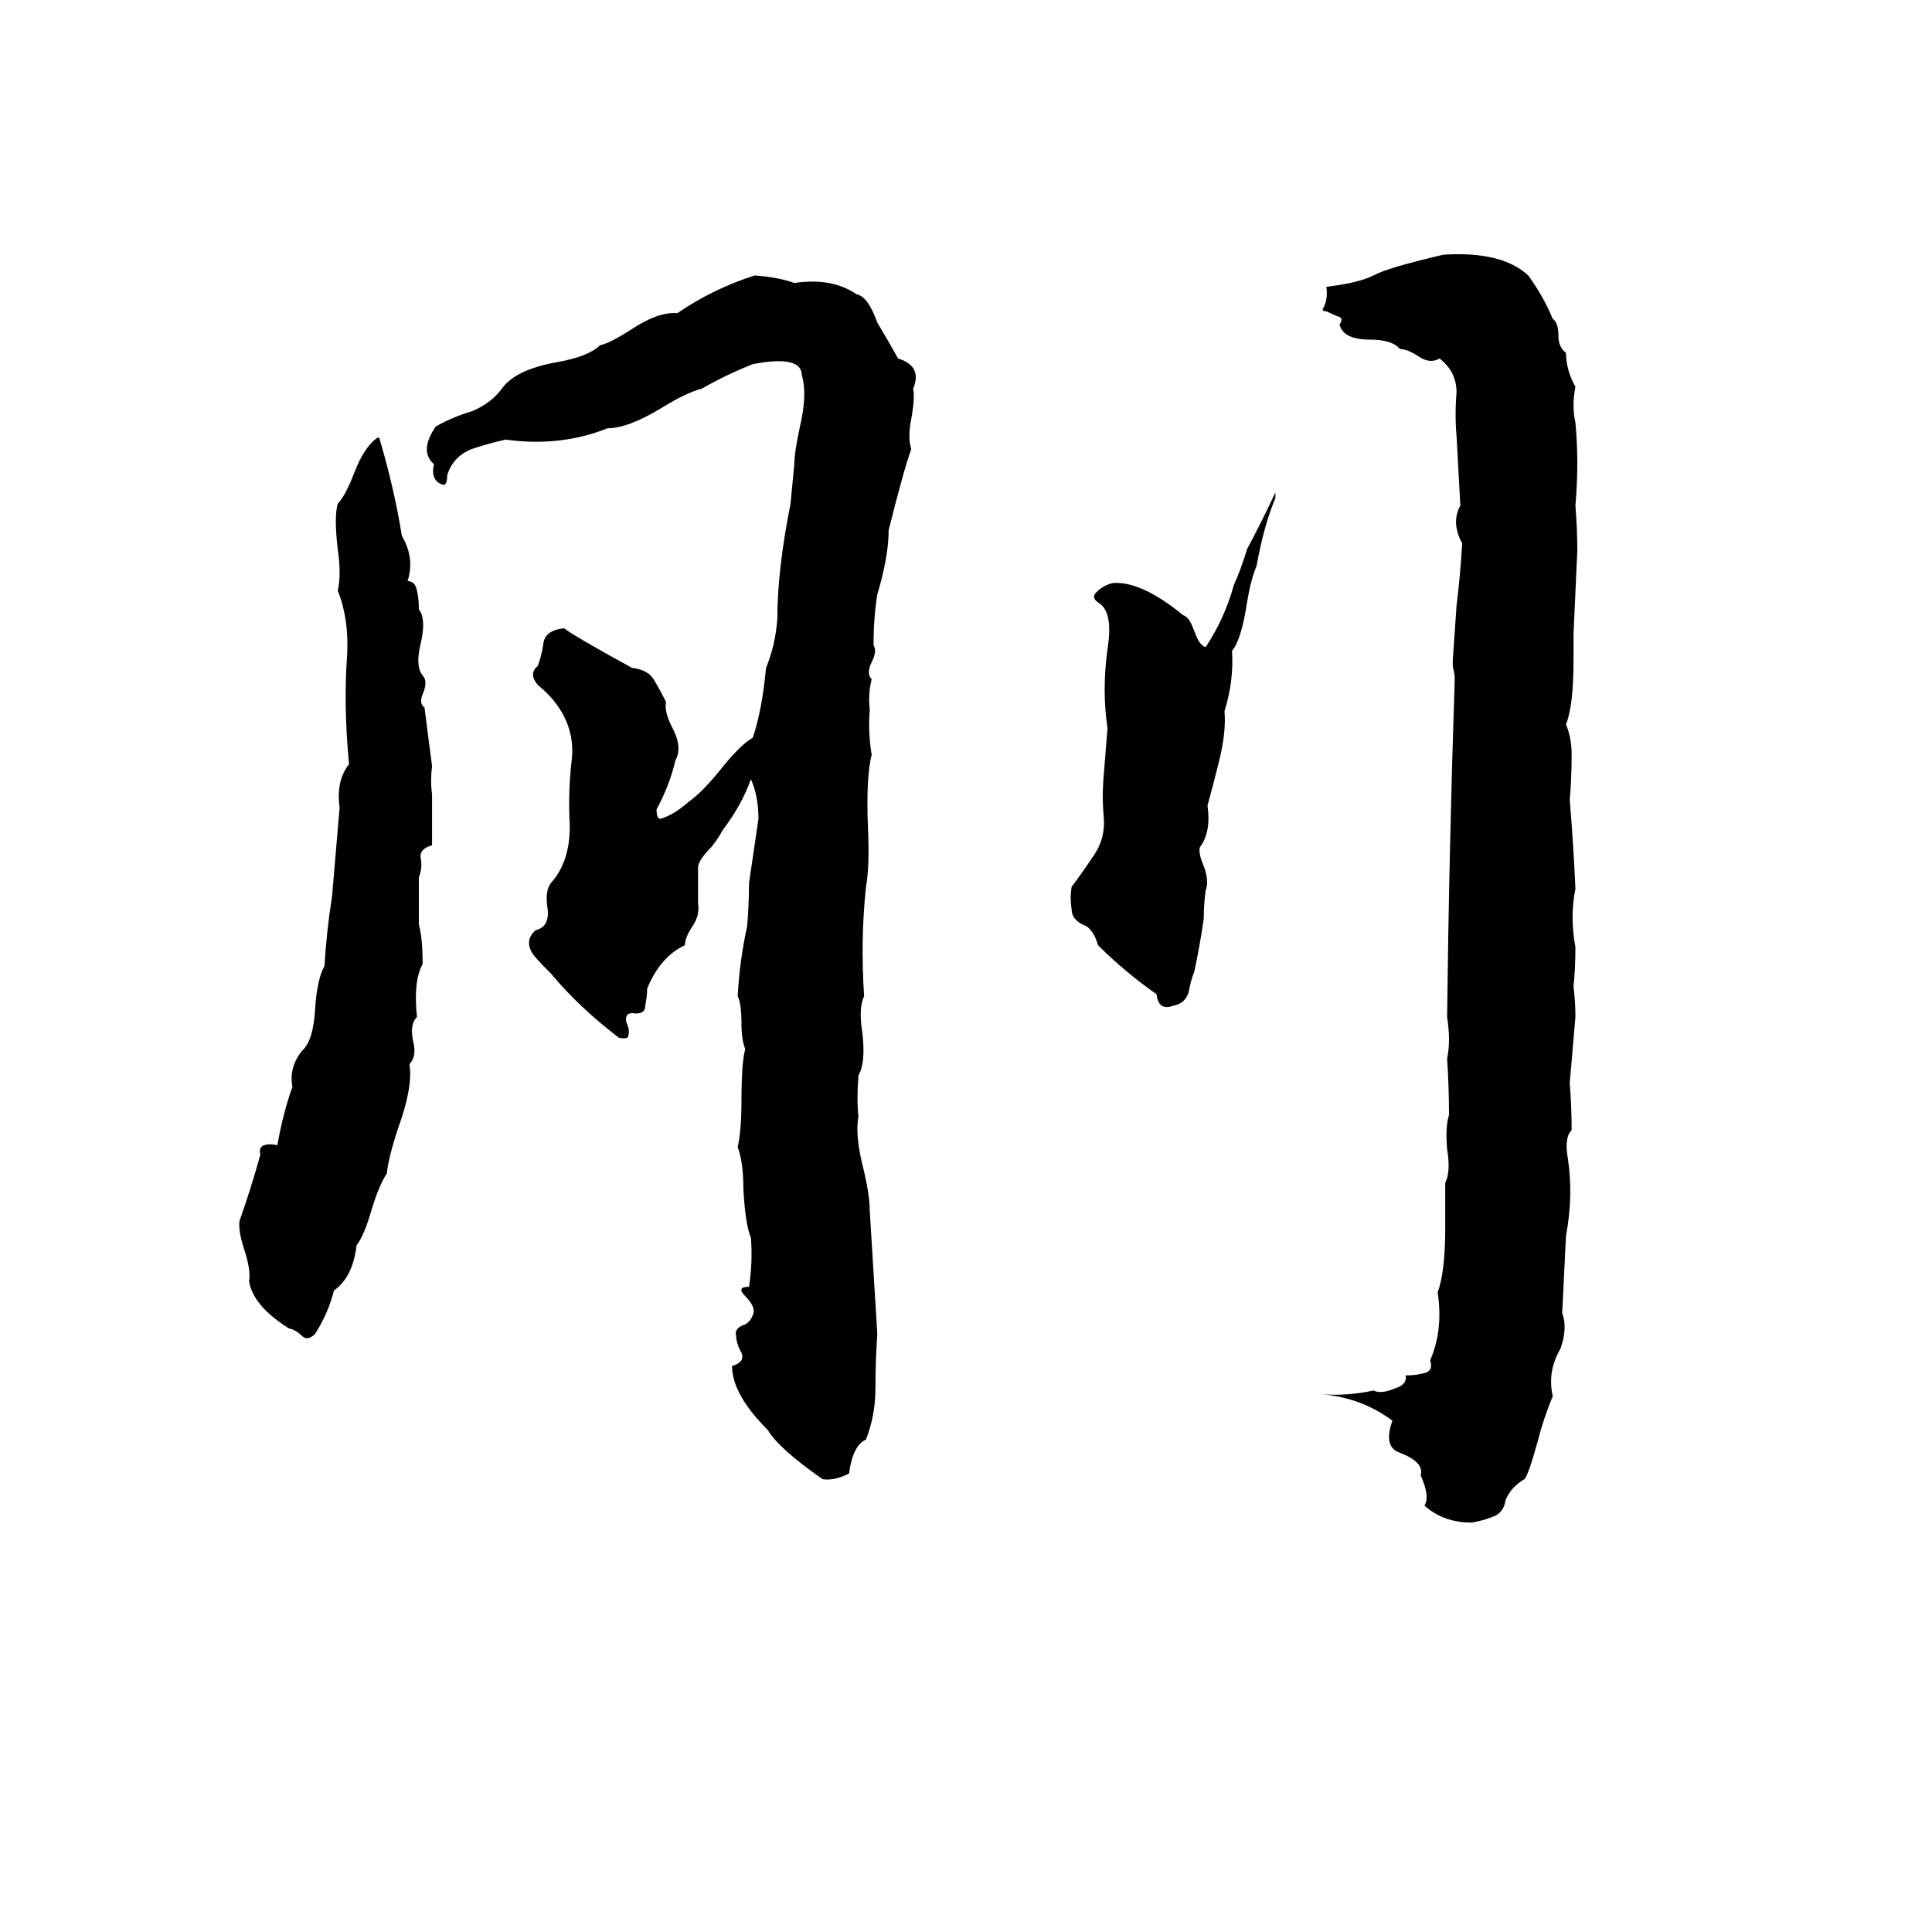<svg xmlns="http://www.w3.org/2000/svg" viewBox="0 -800 1024 1024">
	<path fill="#000000" d="M765 -665Q796 -667 810 -654Q818 -643 823 -631Q826 -629 826 -622Q826 -616 830 -613Q830 -604 835 -595Q833 -585 835 -576Q837 -555 835 -532Q836 -520 836 -508Q835 -486 834 -464Q834 -457 834 -450Q834 -426 830 -416Q833 -409 833 -400Q833 -388 832 -376Q834 -352 835 -329Q832 -314 835 -298Q835 -287 834 -277Q835 -269 835 -261L832 -226Q833 -213 833 -201Q829 -197 831 -186Q834 -166 830 -145Q829 -124 828 -104Q831 -96 827 -85Q820 -73 823 -60Q818 -48 815 -36Q810 -18 808 -16Q801 -12 798 -5Q797 2 791 4Q786 6 780 7Q765 7 755 -2Q758 -7 753 -18Q755 -25 742 -30Q733 -33 738 -47Q722 -59 701 -61Q714 -60 728 -63Q732 -61 739 -64Q746 -66 745 -71Q750 -71 754 -72Q760 -73 758 -79Q765 -95 762 -115Q766 -126 766 -149Q766 -161 766 -173Q769 -179 767 -191Q766 -203 768 -209Q768 -224 767 -239Q769 -248 767 -261Q768 -348 771 -439Q771 -440 771 -442L770 -447Q770 -448 770 -450L772 -479Q774 -495 775 -512Q769 -523 774 -532Q773 -550 772 -569Q771 -580 772 -592Q772 -603 763 -610Q758 -607 752 -611Q746 -615 742 -615Q738 -620 726 -620Q712 -620 710 -628Q712 -631 710 -632Q707 -633 703 -635Q701 -635 701 -636Q704 -641 703 -648Q720 -650 728 -654Q735 -658 765 -665ZM400 -654Q413 -653 421 -650Q441 -653 454 -644Q460 -643 465 -629Q471 -619 476 -610Q489 -606 484 -594Q485 -589 483 -578Q481 -568 483 -562Q479 -551 471 -519Q471 -505 465 -485Q463 -473 463 -458Q465 -455 462 -449Q459 -443 462 -440Q460 -432 461 -424Q460 -412 462 -400Q459 -388 460 -362Q461 -341 459 -330Q456 -302 458 -272Q455 -266 457 -253Q459 -237 455 -230Q454 -217 455 -208Q453 -198 458 -179Q461 -166 461 -158Q463 -125 465 -93Q464 -79 464 -64Q464 -50 459 -37Q452 -34 450 -19Q442 -15 436 -16Q413 -32 407 -42Q388 -61 388 -76Q395 -78 393 -83Q390 -88 390 -94Q391 -97 395 -98Q398 -100 399 -103Q401 -107 395 -113Q390 -118 397 -118Q399 -131 398 -144Q395 -151 394 -170Q394 -184 391 -192Q393 -201 393 -217Q393 -237 395 -244Q393 -249 393 -257Q393 -268 391 -272Q392 -291 396 -309Q397 -321 397 -332L402 -366Q402 -378 398 -387Q393 -373 383 -360Q381 -356 377 -351Q371 -345 370 -341Q370 -331 370 -321Q371 -315 367 -309Q363 -303 363 -299Q350 -293 343 -276Q343 -272 342 -267Q342 -262 335 -263Q331 -263 332 -258Q334 -254 333 -251Q333 -249 328 -250Q307 -266 292 -284Q283 -293 282 -295Q278 -302 284 -307Q292 -309 290 -320Q289 -328 292 -332Q302 -343 302 -362Q301 -380 303 -397Q305 -414 294 -428Q291 -432 285 -437Q280 -443 285 -447Q287 -452 288 -459Q289 -466 299 -467Q304 -463 335 -446Q344 -445 347 -439Q350 -434 353 -428Q352 -423 356 -415Q362 -404 358 -397Q355 -384 348 -371Q348 -366 350 -366Q357 -368 365 -375Q372 -380 381 -391Q392 -405 399 -409Q404 -424 406 -446Q411 -458 412 -472Q412 -498 419 -533Q420 -543 421 -554Q421 -560 424 -574Q428 -591 425 -601Q425 -612 399 -607Q384 -601 372 -594Q364 -592 351 -584Q333 -573 322 -573Q297 -563 268 -567Q259 -565 250 -562Q240 -558 237 -548Q237 -543 235 -543Q228 -545 230 -554Q222 -561 231 -574Q240 -579 250 -582Q260 -586 266 -594Q273 -604 295 -608Q312 -611 318 -617Q323 -618 334 -625Q349 -635 359 -634Q378 -647 400 -654ZM200 -568H201Q209 -541 213 -516Q220 -504 216 -492Q220 -492 221 -487Q222 -483 222 -477Q226 -472 223 -459Q220 -447 224 -442Q227 -439 224 -432Q222 -427 225 -425Q227 -409 229 -394Q228 -386 229 -379Q229 -365 229 -352Q222 -350 223 -345Q224 -340 222 -335Q222 -322 222 -310Q224 -303 224 -289Q219 -280 221 -261Q217 -257 219 -248Q221 -240 217 -236Q219 -224 211 -202Q206 -187 205 -178Q201 -172 197 -159Q193 -145 189 -140Q187 -123 177 -116Q174 -104 167 -93Q163 -89 160 -92Q157 -95 153 -96Q134 -108 132 -121Q133 -126 130 -136Q126 -148 127 -153Q133 -170 138 -188Q137 -192 140 -193Q143 -194 147 -193Q150 -210 155 -224Q153 -234 160 -243Q166 -248 167 -265Q168 -281 172 -288Q173 -306 176 -325Q178 -348 180 -372Q178 -386 185 -395Q182 -426 184 -453Q185 -472 179 -487Q181 -495 179 -509Q177 -526 179 -533Q183 -537 188 -550Q193 -563 200 -568ZM676 -539V-536Q670 -522 666 -500Q663 -493 661 -481Q658 -461 653 -455Q654 -439 649 -423Q650 -412 646 -396Q643 -384 640 -373Q642 -359 636 -351Q635 -348 638 -341Q641 -333 639 -328Q638 -320 638 -313Q636 -299 633 -285Q631 -280 630 -274Q628 -268 622 -267Q614 -264 613 -273Q596 -285 582 -299Q580 -306 576 -309Q568 -312 568 -318Q567 -324 568 -330Q574 -338 580 -347Q586 -356 585 -367Q584 -378 585 -389Q586 -401 587 -414Q584 -434 587 -456Q590 -475 583 -480Q578 -483 581 -486Q585 -490 590 -491Q605 -492 627 -474Q630 -473 632 -468L634 -463Q636 -458 639 -457Q649 -472 654 -490Q658 -499 661 -509Q669 -524 676 -539Z"/>
</svg>
